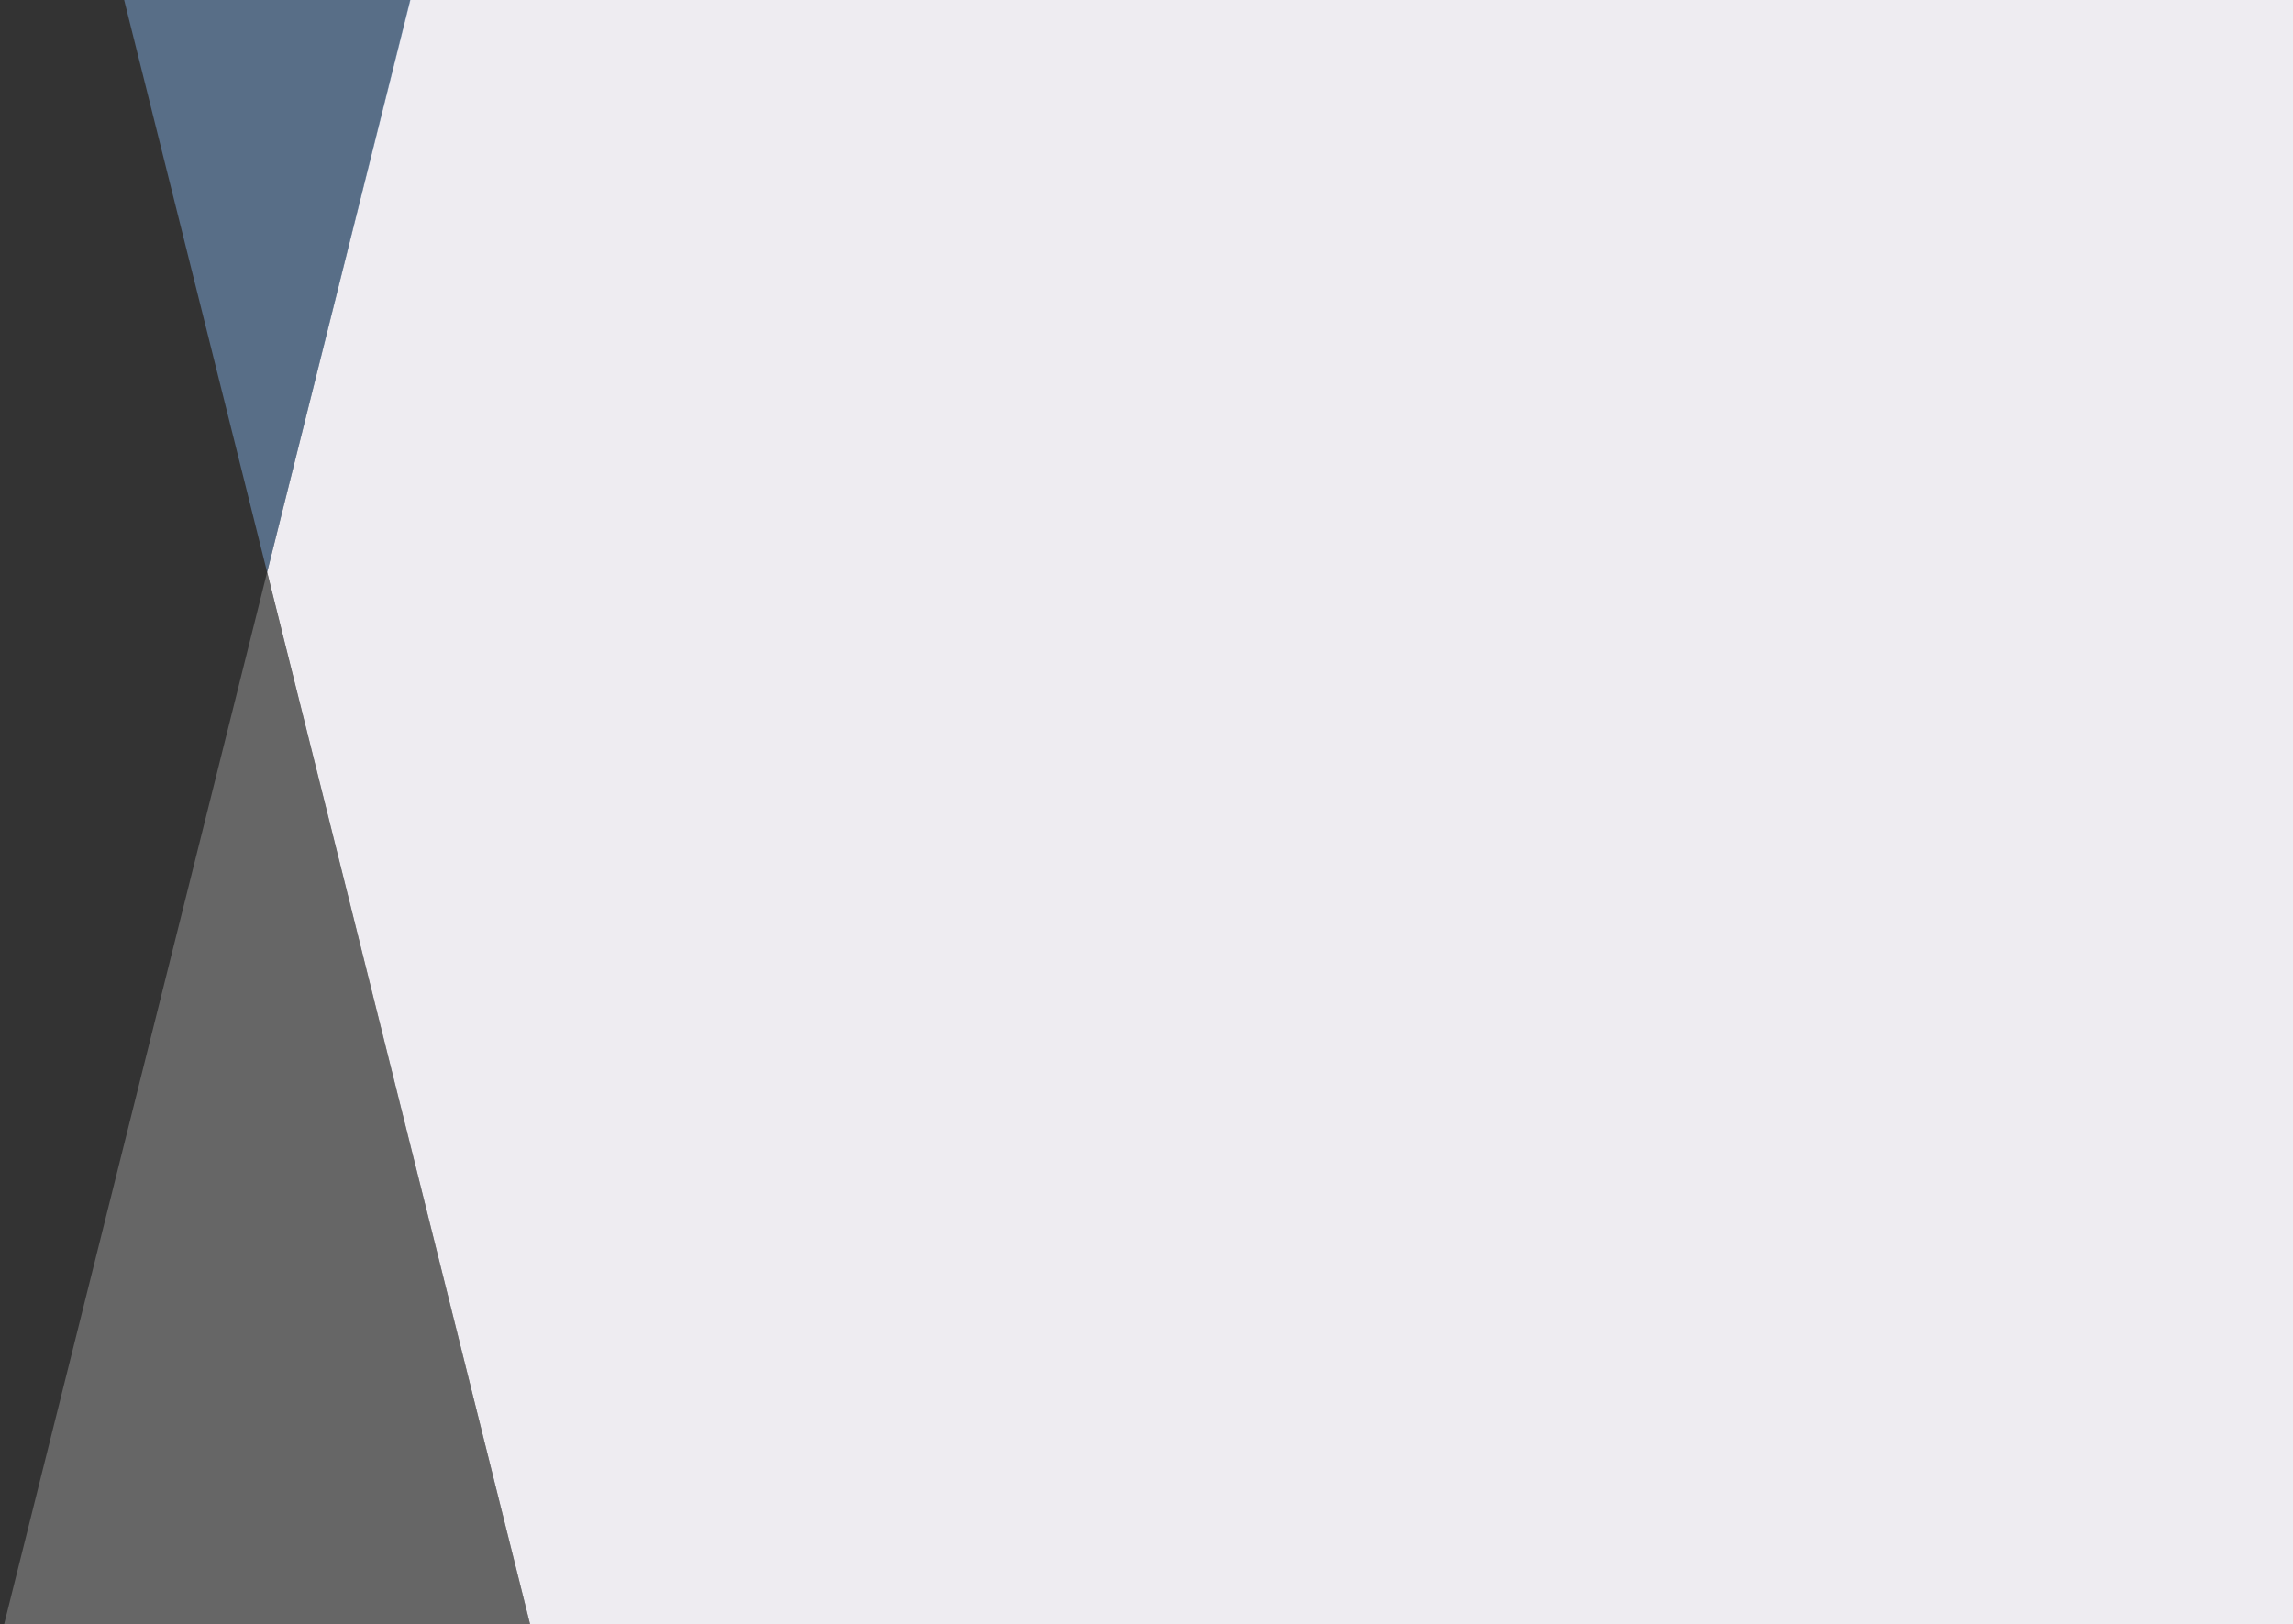 <svg height="316" viewBox="0 0 446 316" width="446" xmlns="http://www.w3.org/2000/svg">
  <rect x="0" y="0" width="446" height="316" fill="#333333" stroke="none"/>
  <g fill="none" fill-rule="evenodd" transform="">
    <path d="m274.549 316h171.451v-316h-366.222l-27.817 111.307 51.137 204.693z" fill="#eeecf1"/>
    <path d="m24.151 0h55.698l-27.889 111.321z" fill="#759cc9" opacity=".557"/>
    <path d="m51.96 111.318 51.149 204.682h-102.312z" fill="#949494" opacity=".527"/>
  </g>
</svg>

